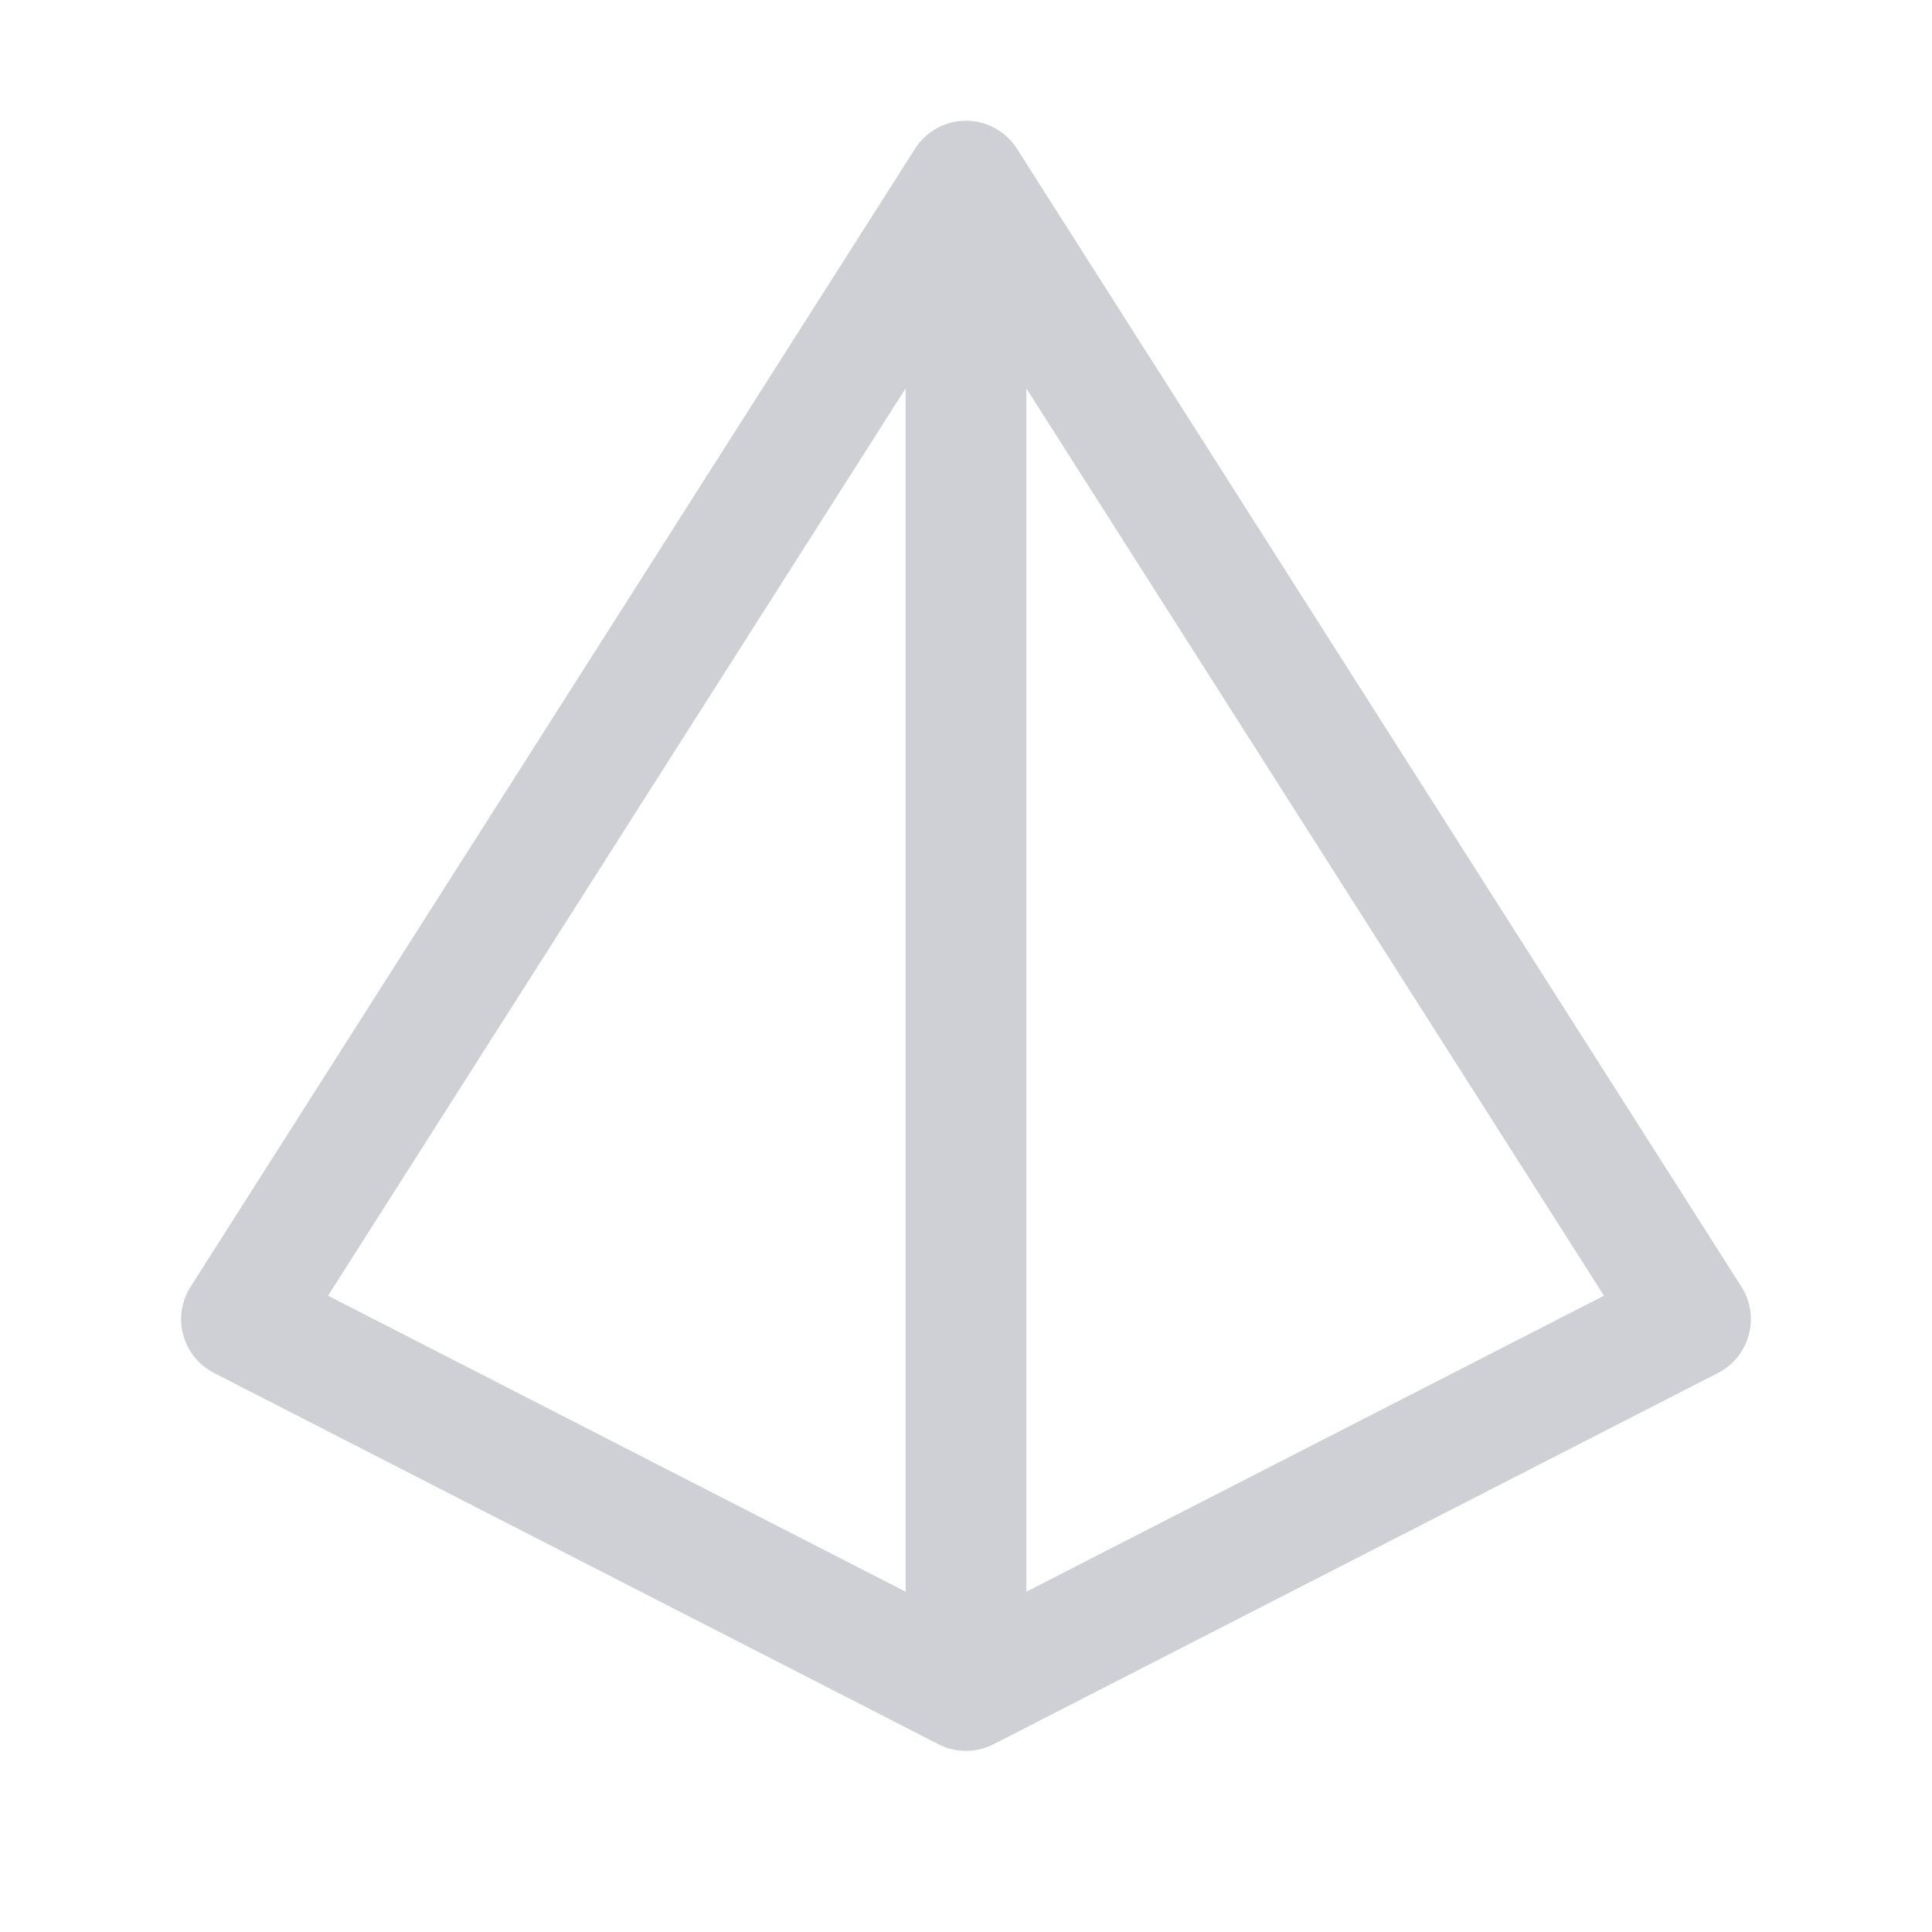 <svg width="16" height="16" viewBox="0 0 16 16" xmlns="http://www.w3.org/2000/svg">
  <path fill="none" stroke="#CED0D6" stroke-linecap="round" stroke-linejoin="round" d="m8 1.5-6 9.425L8 14l6-3.075L8 1.5Zm0 .812v10.876"/>
</svg>

